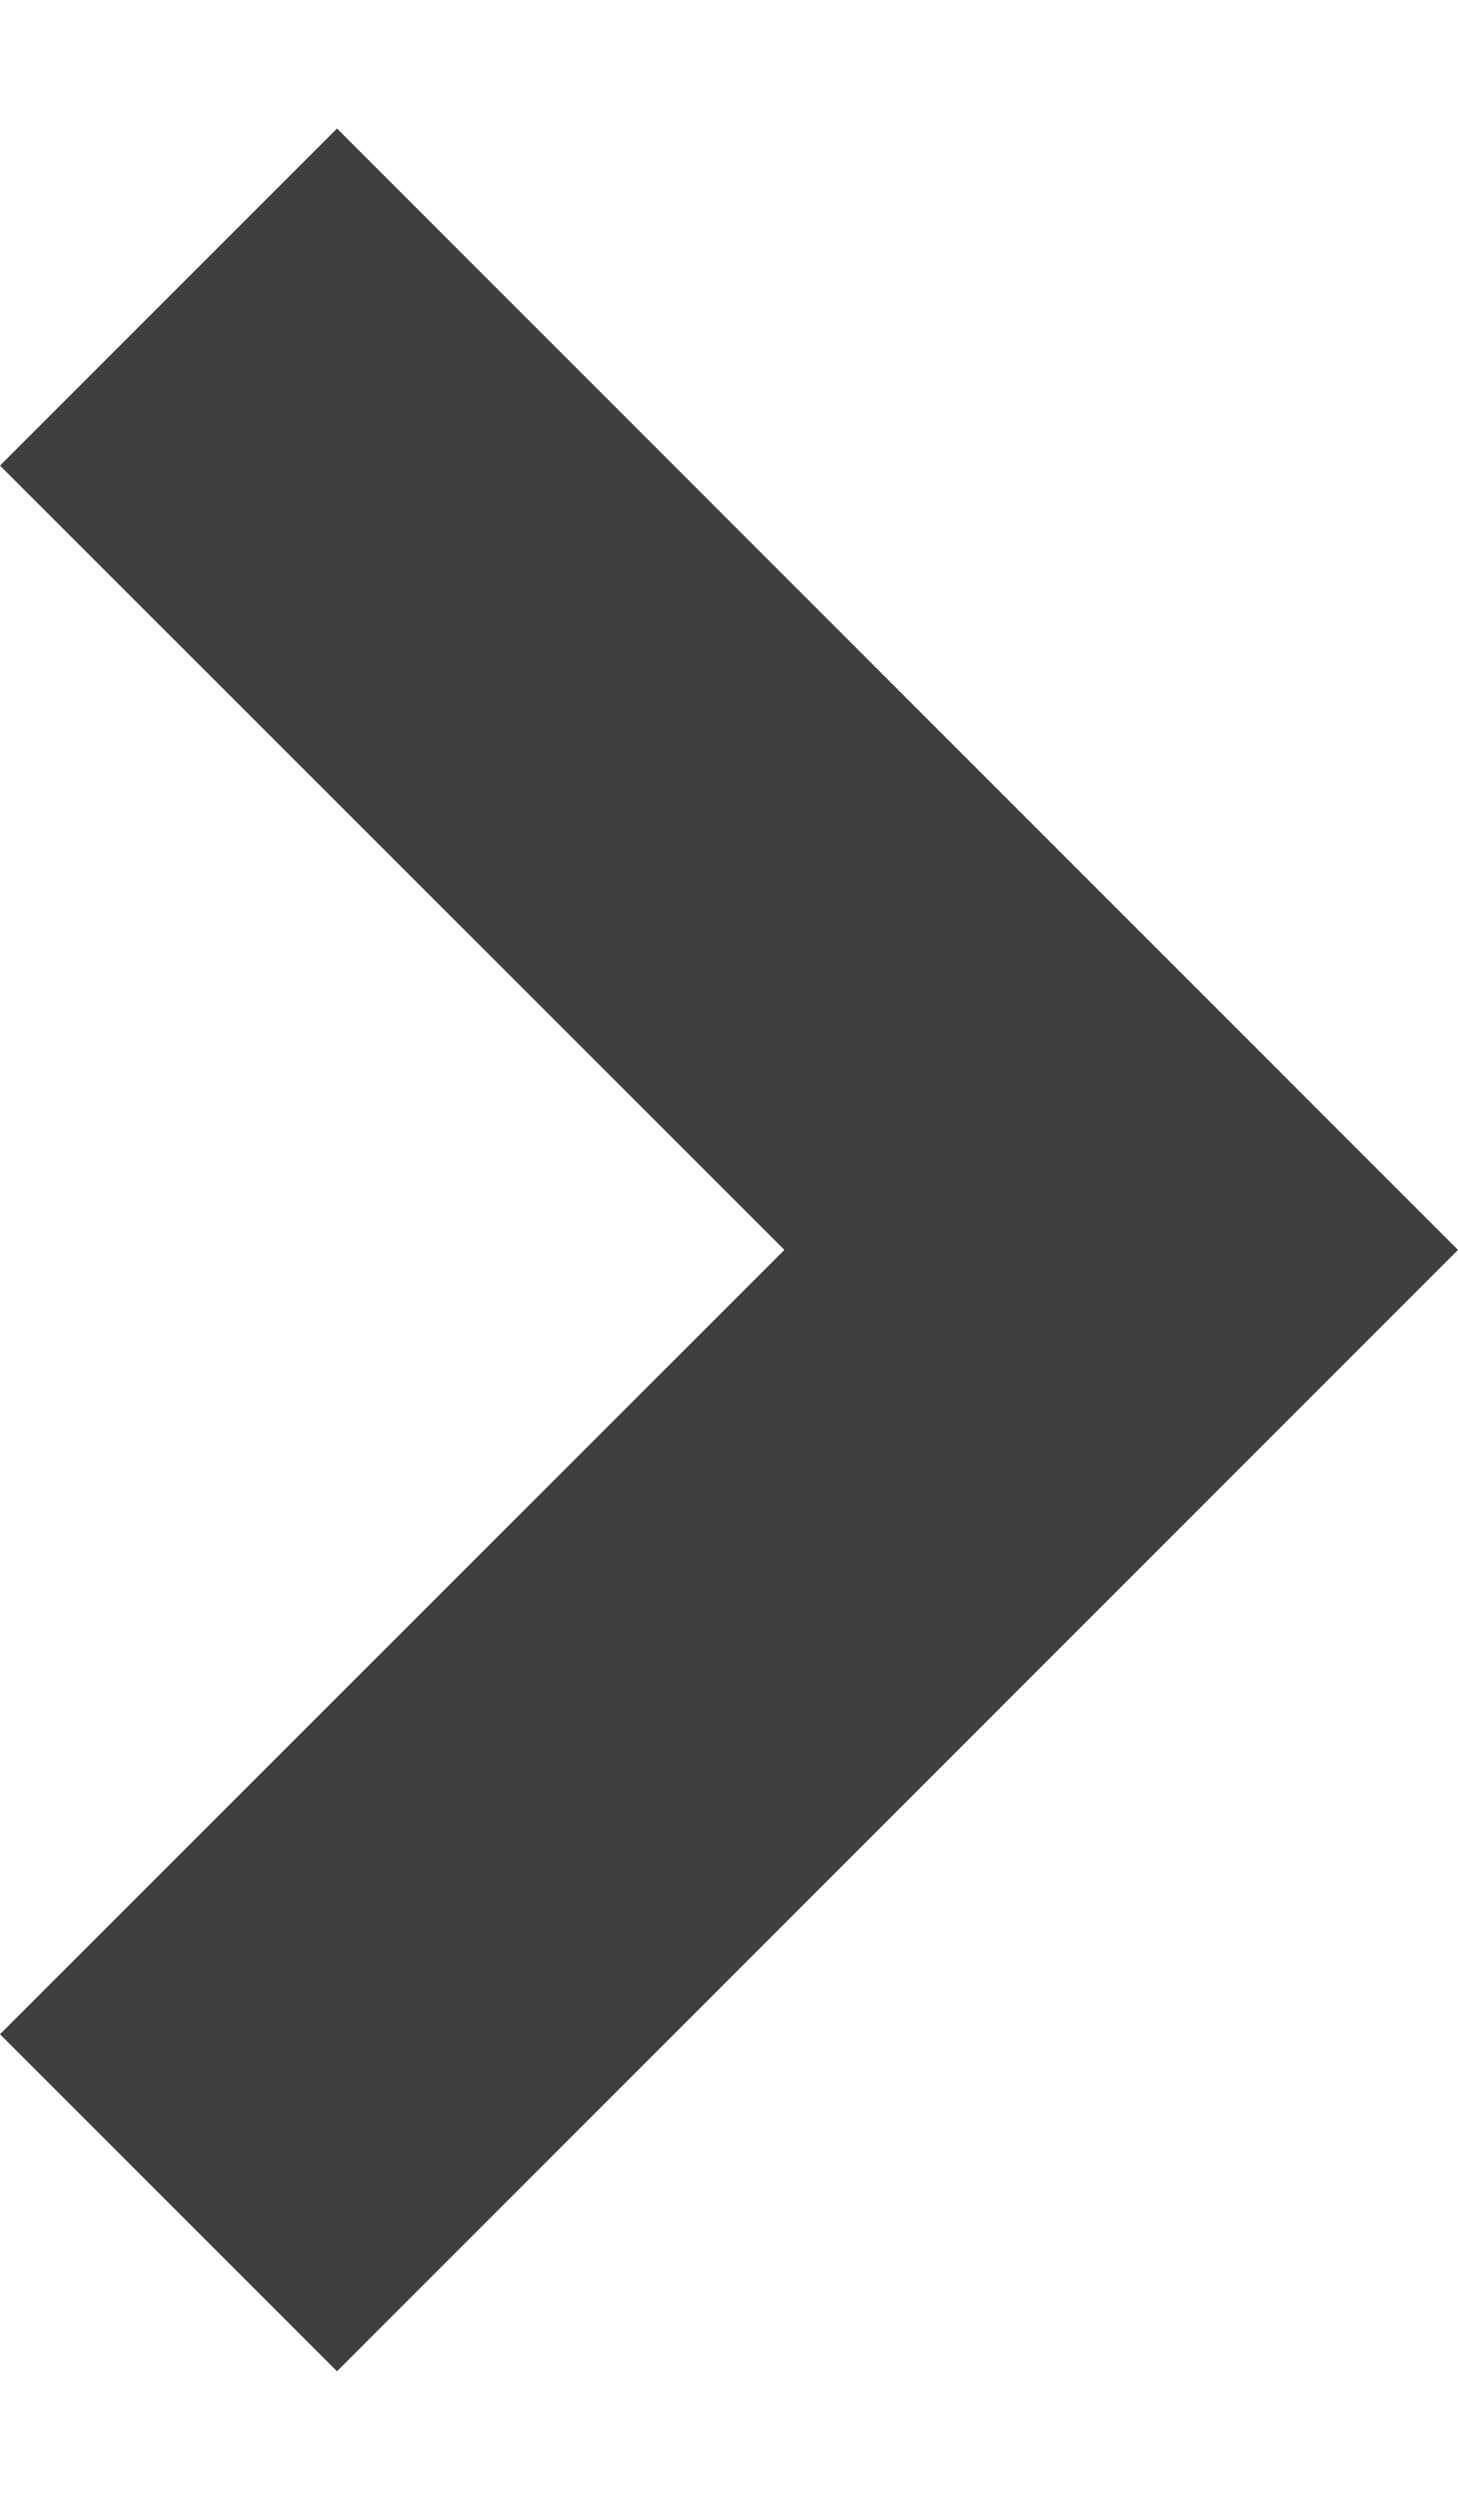 <svg width="7" height="12" viewBox="0 0 7 12" fill="none" xmlns="http://www.w3.org/2000/svg">
<path id="Vector" d="M1.618 11.383L7 6L1.618 0.617L0 2.235L3.766 6L0 9.765L1.618 11.383Z" fill="#3F3F3F"/>
</svg>
